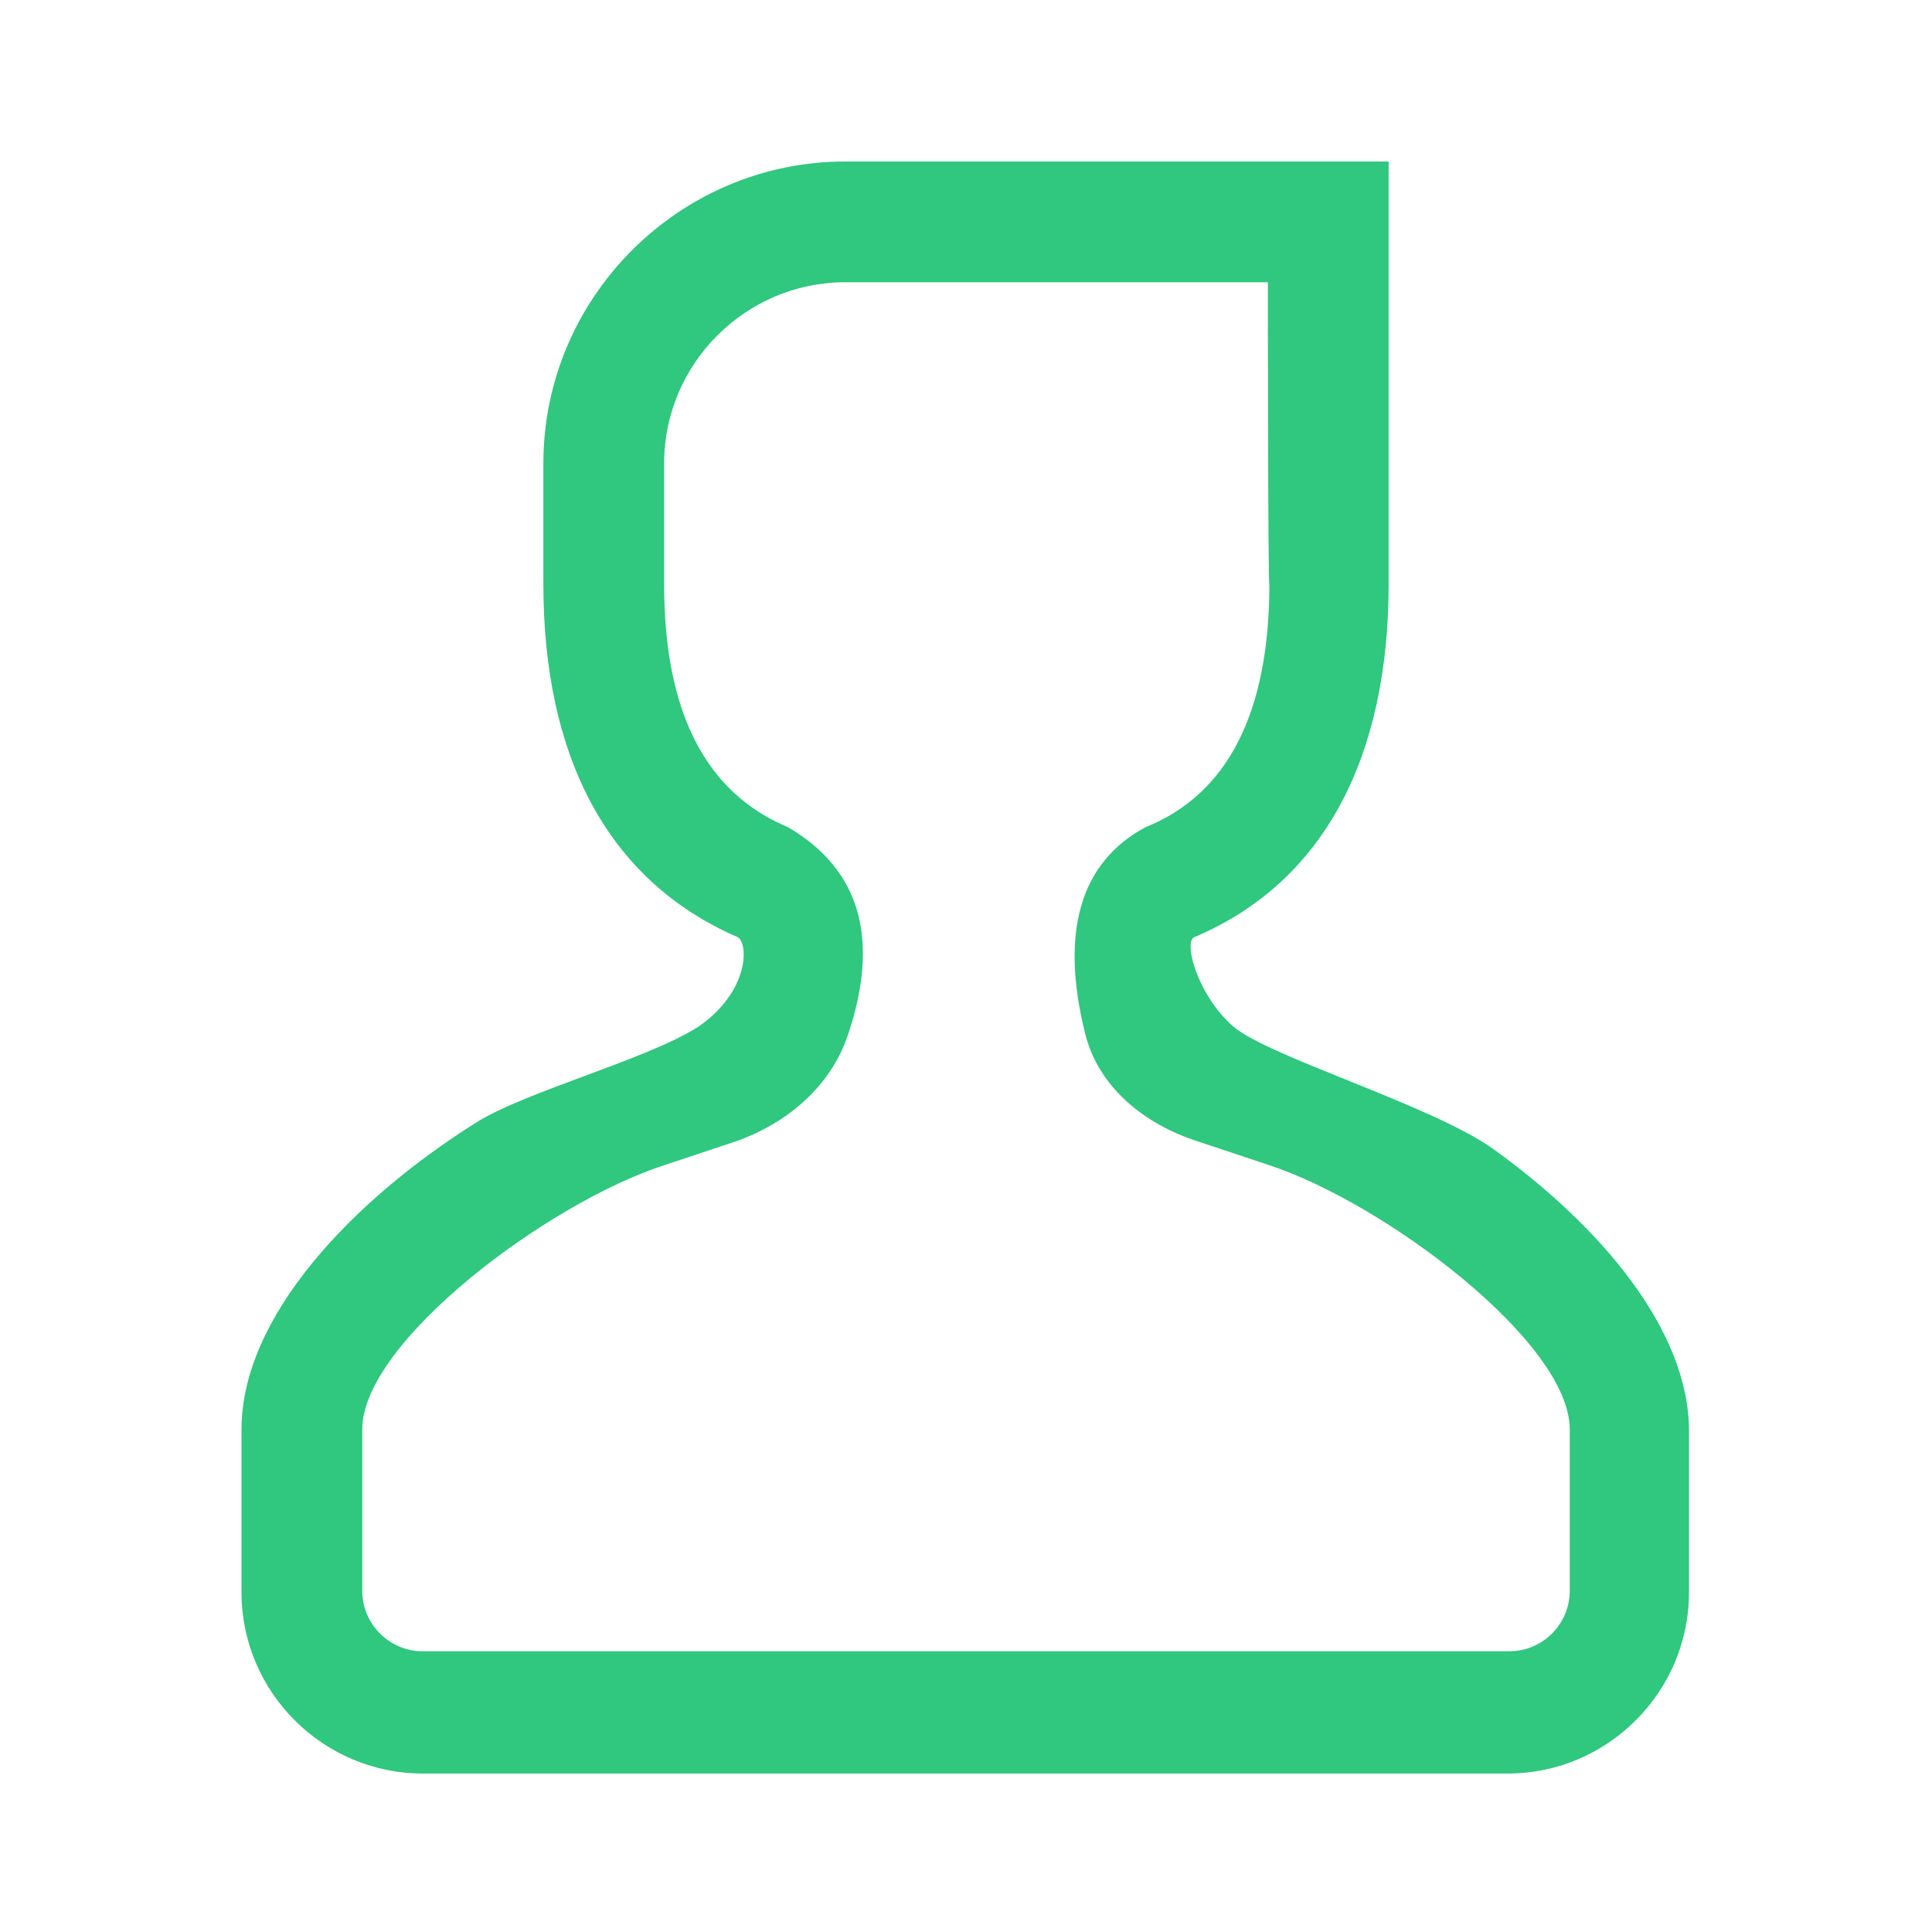 <?xml version="1.0" encoding="utf-8"?>
<!-- Generator: Adobe Illustrator 24.0.1, SVG Export Plug-In . SVG Version: 6.00 Build 0)  -->
<svg version="1.1" id="图层_1" xmlns="http://www.w3.org/2000/svg" xmlns:xlink="http://www.w3.org/1999/xlink" x="0px" y="0px"
	 viewBox="0 0 128 128" style="enable-background:new 0 0 128 128;" xml:space="preserve">
<style type="text/css">
	.st0{fill:#30C77E;}
</style>
<path class="st0" d="M36,38.7v-8c0-11,9-20,20-20h36v28c0,11.2-4.1,19.7-12.9,23.4c-0.7,0.4,0.3,3.9,2.6,5.9
	c2.3,2,13.1,5.2,17.2,8.1c7.1,5.1,13,12,13,18.7v10.7c0,6.6-5.4,12-12,12H28c-6.6,0-12-5.4-12-12V94.7c0-7.5,7.4-15.2,15.5-20.3
	c3.3-2.1,11.4-4.2,14.8-6.4c3.3-2.3,3.3-5.4,2.6-5.9C40.1,58.3,36,49.9,36,38.7L36,38.7z M84,18.7H56c-6.6,0-12,5.4-12,12v8
	c0,8.4,2.7,13.8,8.2,16.1c4.8,2.8,6.1,7.4,4,13.7c-1.1,3.4-4,5.9-7.4,7.1l-4.8,1.6C36.3,79.7,24,88.9,24,94.7v10.7c0,2.2,1.8,4,4,4
	h72c2.2,0,4-1.8,4-4V94.7c0-5.8-12.3-15-19.9-17.5l-4.8-1.6c-3.4-1.1-6.5-3.5-7.4-7.1c-1.7-6.8-0.3-11.4,4-13.7
	c5.5-2.2,8.2-7.7,8.2-16.1C84,38.7,84,18.7,84,18.7z"/>
</svg>
